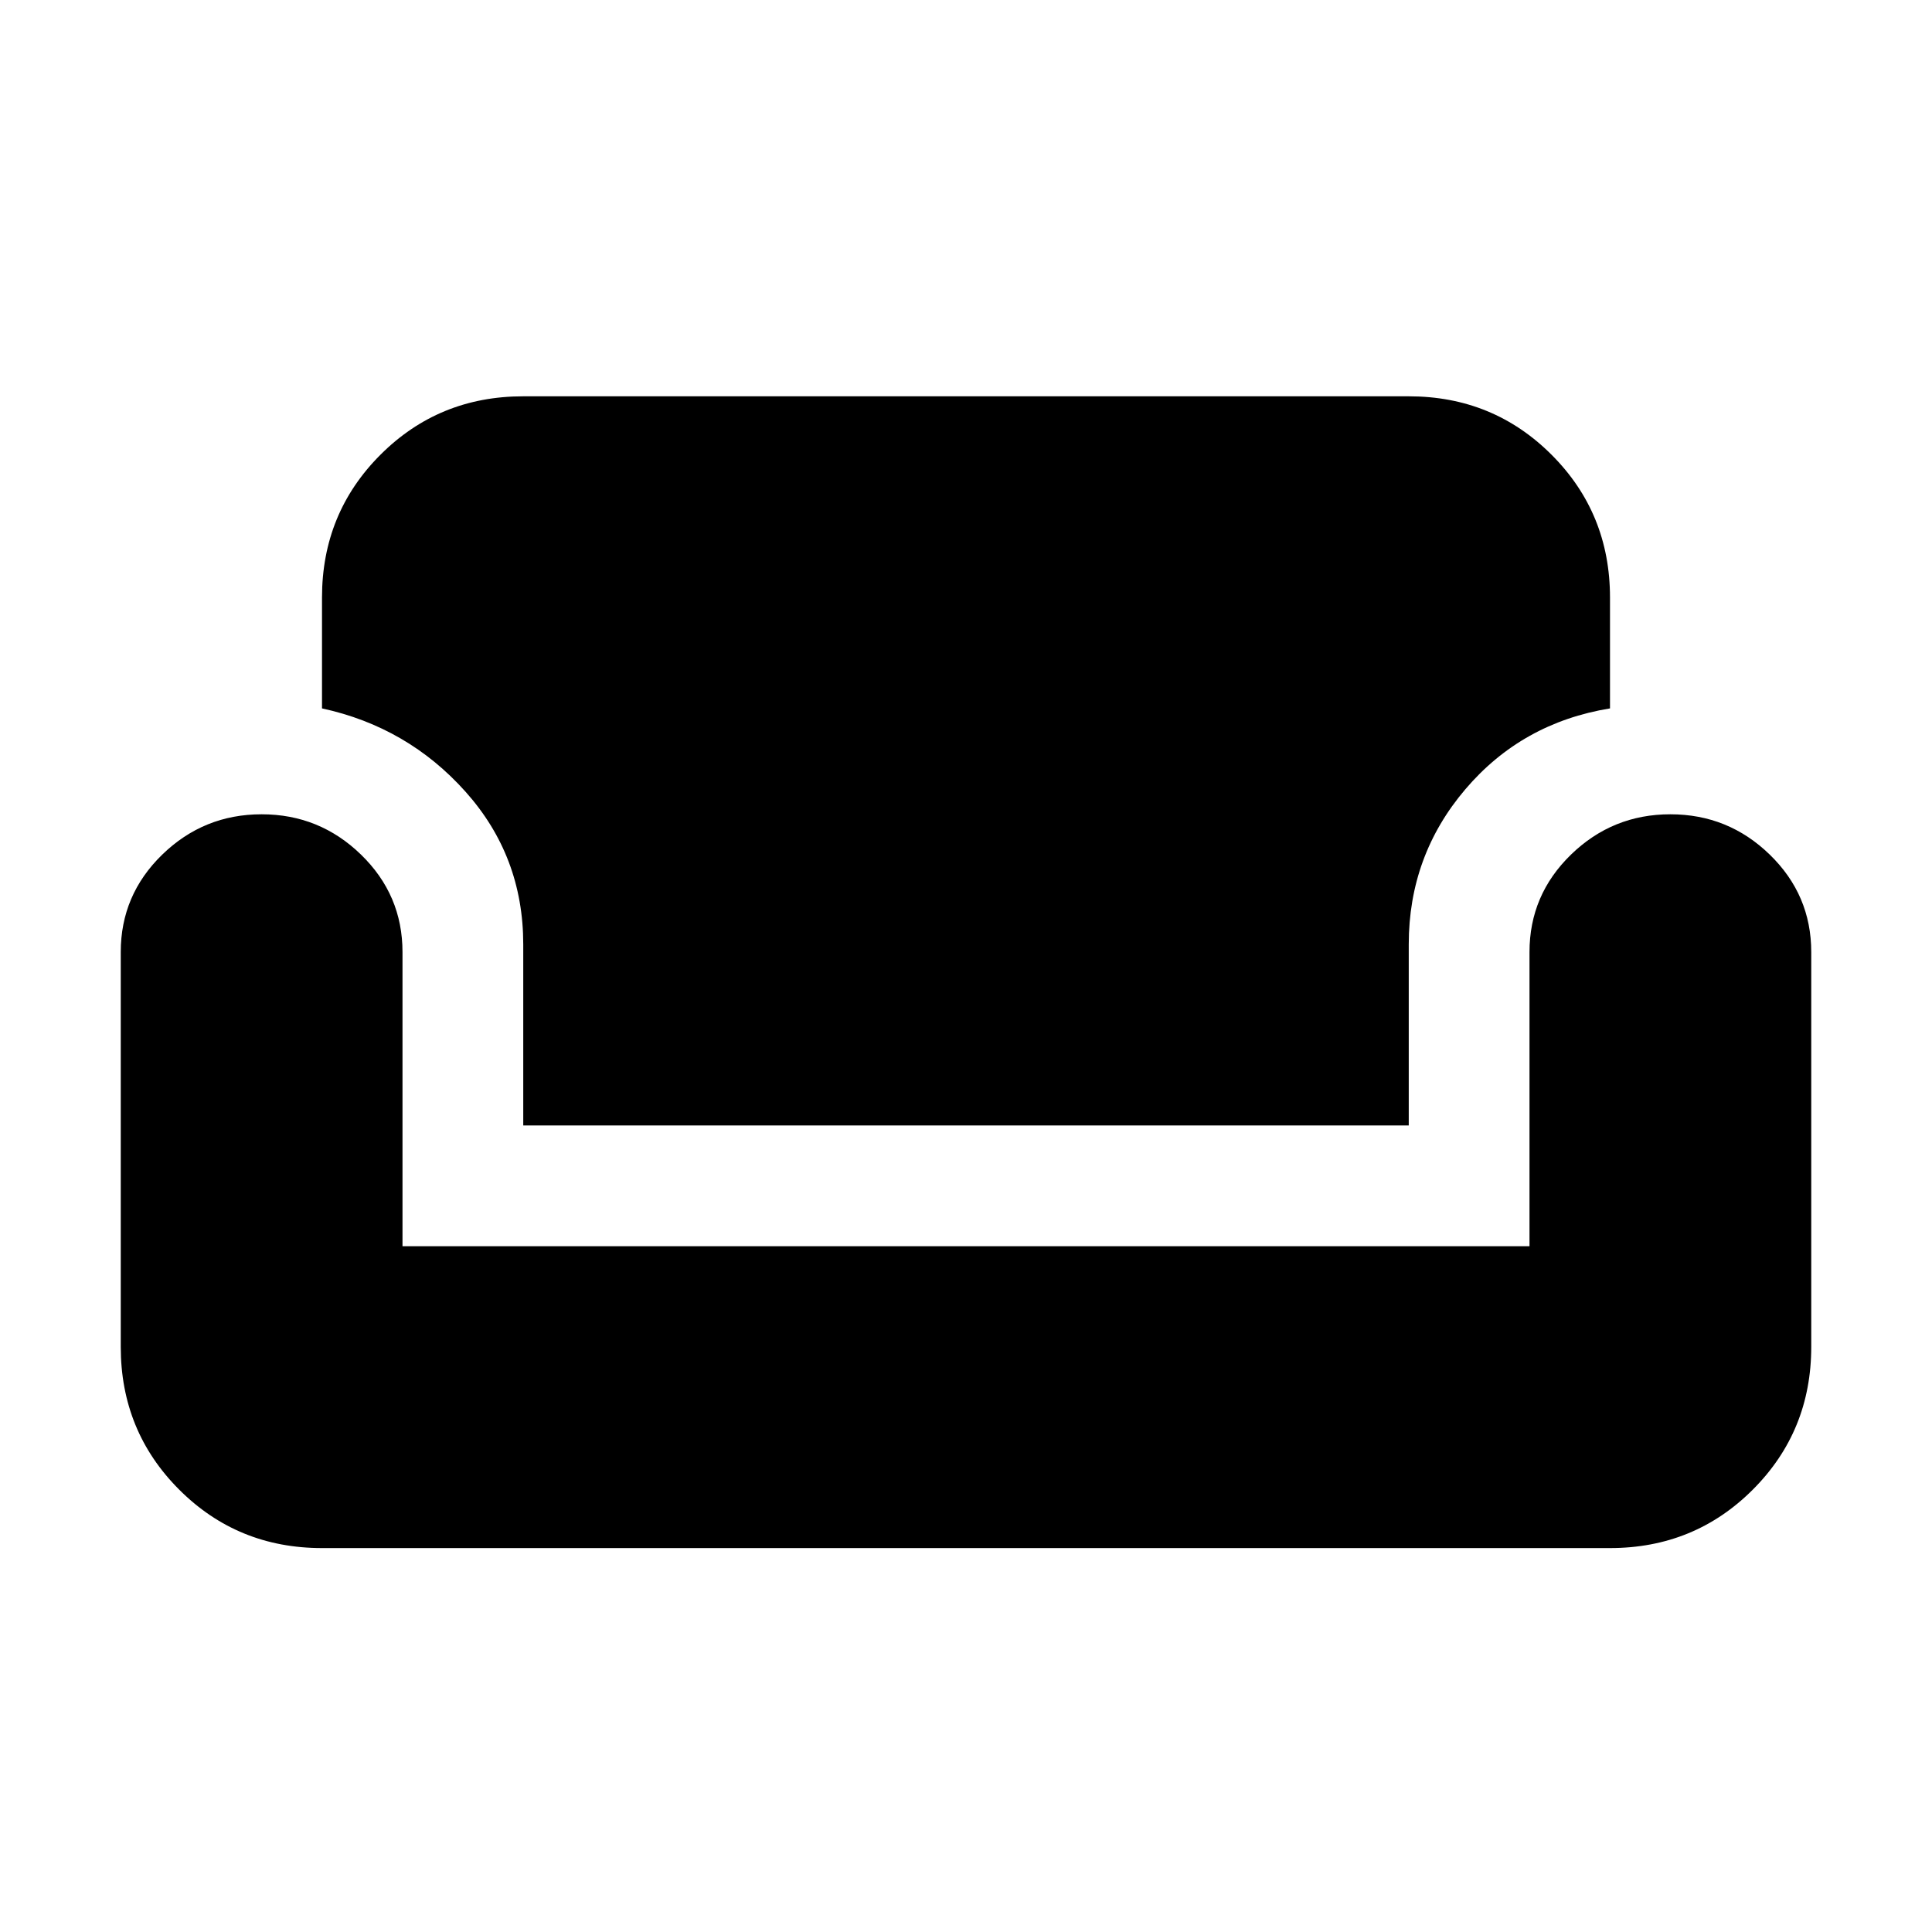<svg xmlns="http://www.w3.org/2000/svg" height="24" viewBox="0 -960 960 960" width="24"><path d="M160-190.771q-41.922 0-70.96-29.039Q60-248.848 60-290.77v-196.154q0-28.384 20.616-48.422 20.615-20.038 49.384-20.038 28.769 0 49.384 20.038Q200-515.308 200-486.924v146.153h560v-146.153q0-28.384 20.615-48.422 20.615-20.038 49.384-20.038 28.769 0 49.384 20.038 20.616 20.038 20.616 48.422v196.154q0 41.922-29.038 70.96-29.039 29.039-70.961 29.039H160Zm99.999-209.998v-90.001q0-43.769-28.731-75.883-28.73-32.115-71.268-41.346v-55.077q0-41.922 29.038-70.96 29.038-29.038 70.961-29.038h440.002q41.923 0 70.961 29.038Q800-704.998 800-663.076v55.077q-43.769 7.154-71.884 40.192-28.115 33.038-28.115 77.037v90.001H259.999Z"/></svg>